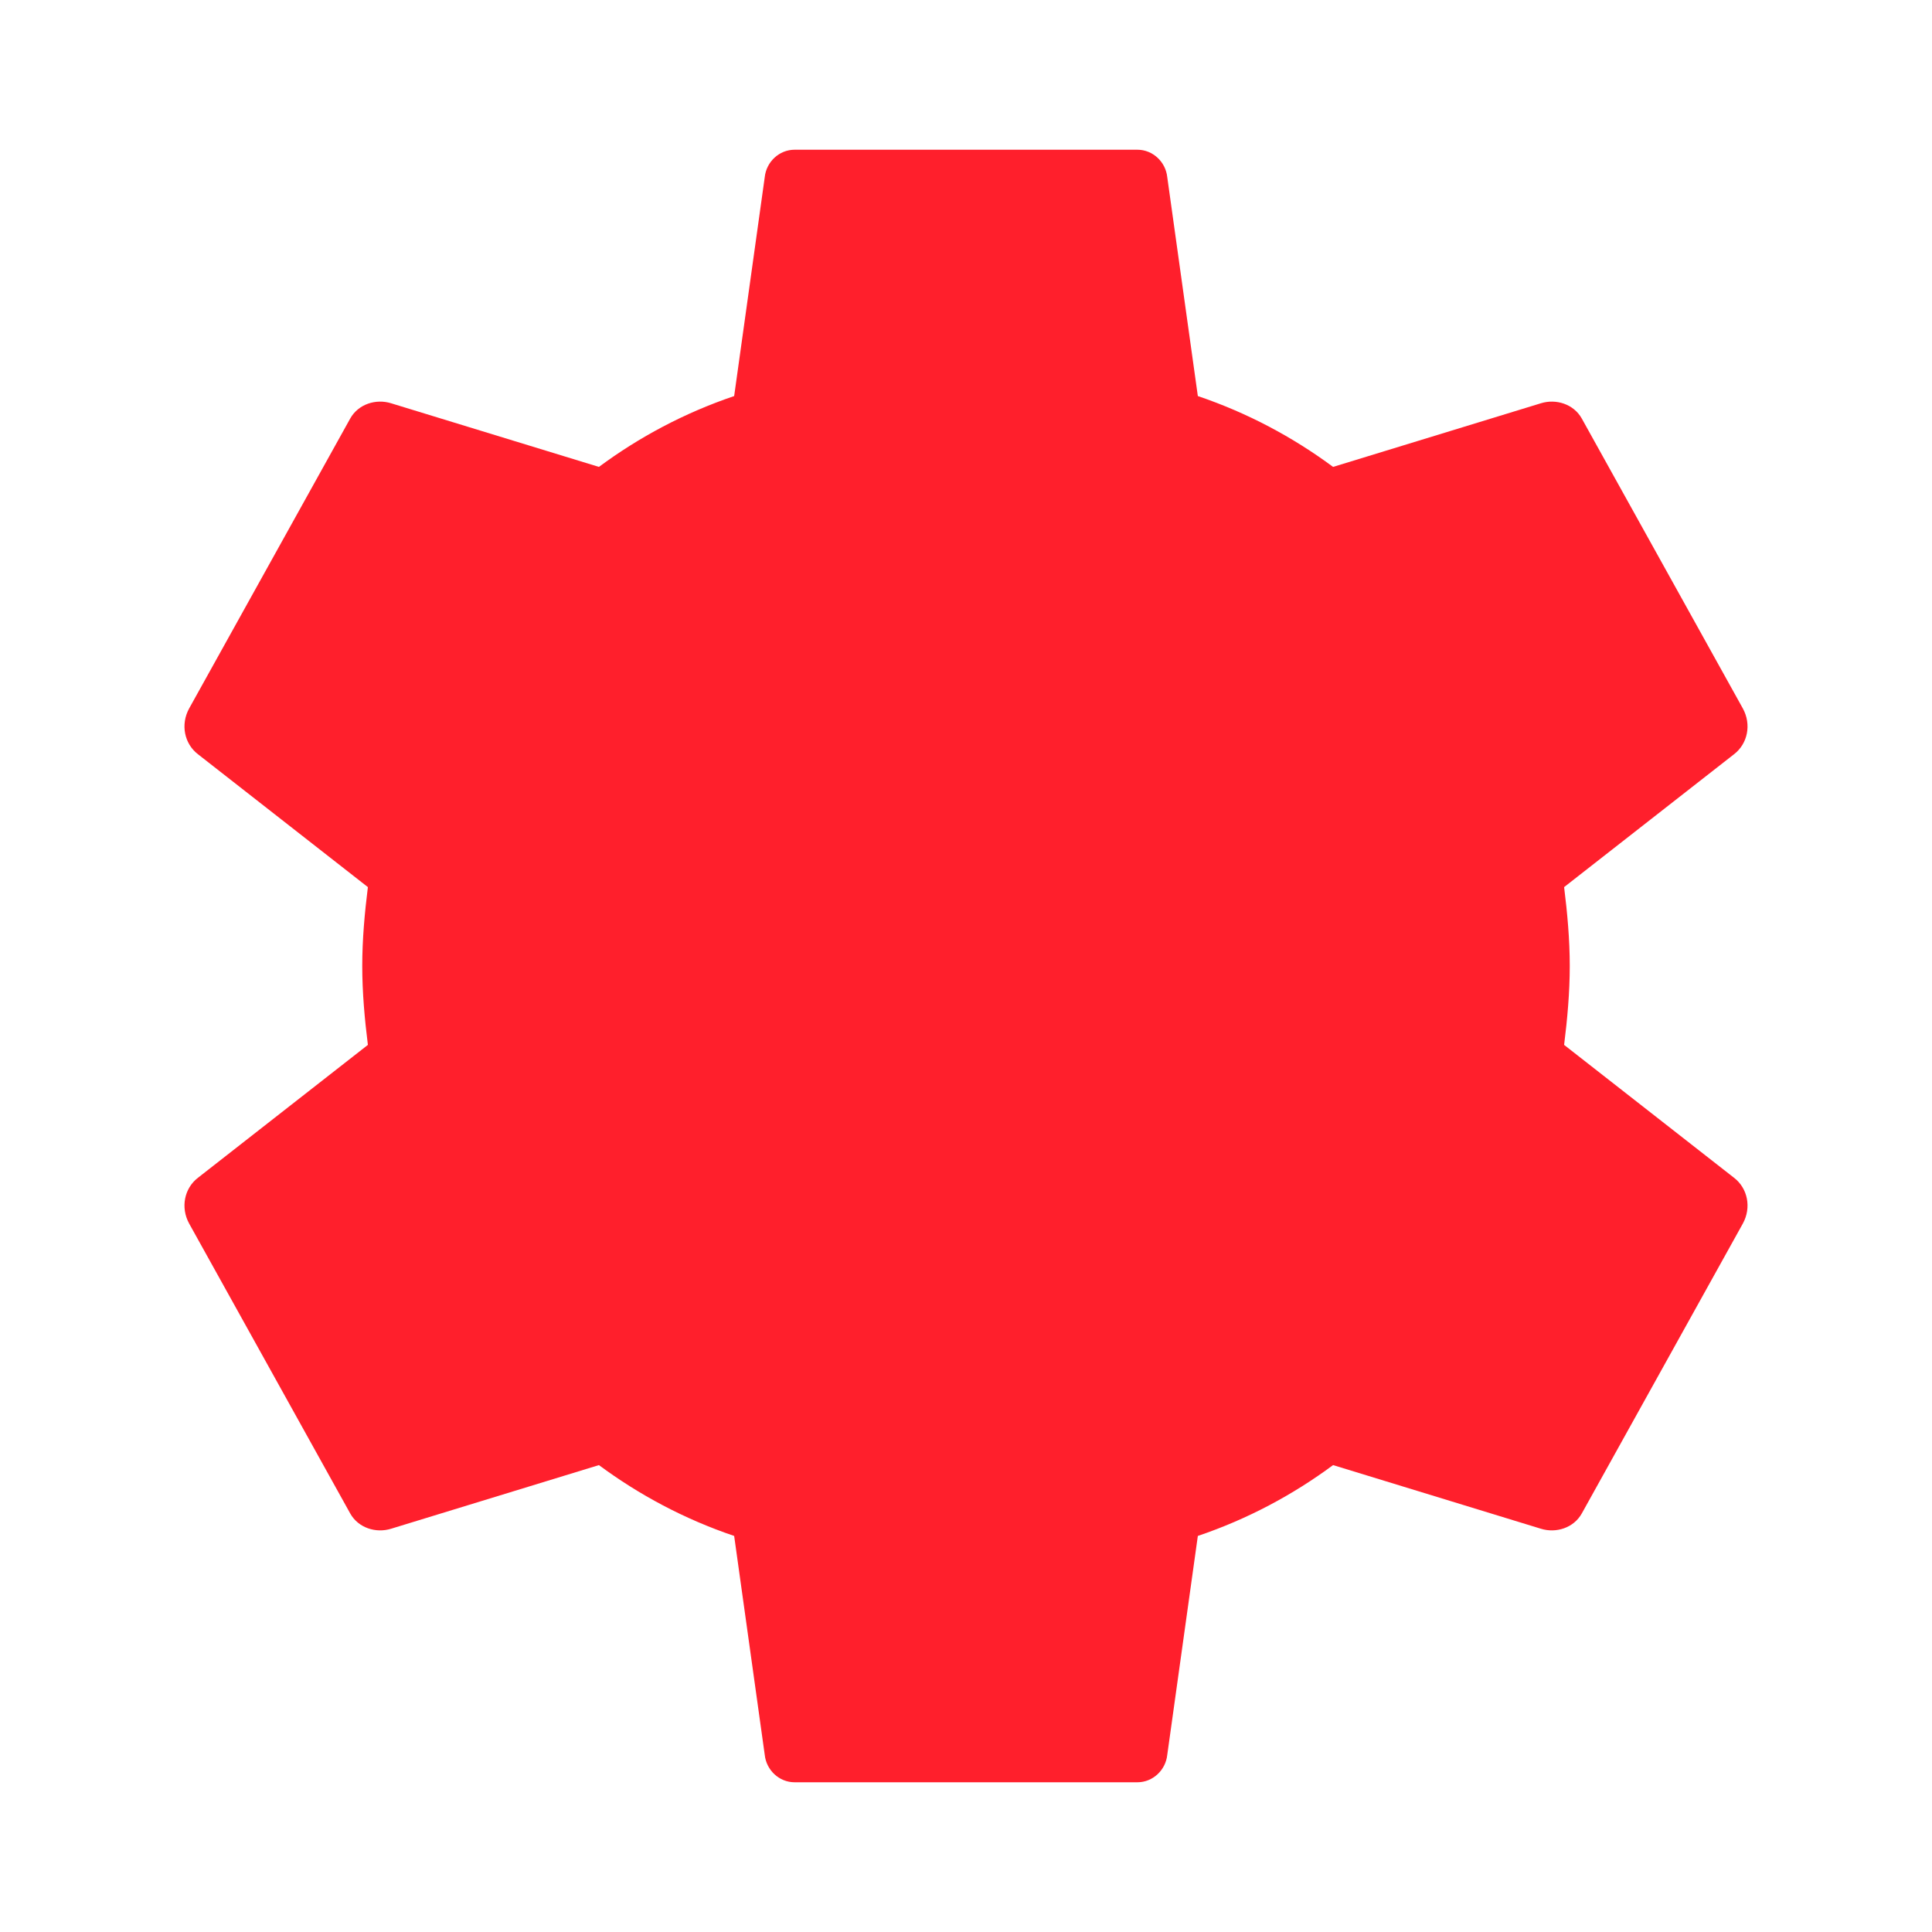 <svg width="24" height="24" viewBox="0 0 24 24" fill="#FF1F2C" xmlns="http://www.w3.org/2000/svg">
  <path d="M12 15.5C13.933 15.5 15.5 13.933 15.5 12C15.5 10.067 13.933 8.5 12 8.5C10.067 8.5 8.5 10.067 8.5 12C8.5 13.933 10.067 15.5 12 15.5ZM19.43 12.98C19.47 12.66 19.5 12.33 19.5 12C19.5 11.67 19.47 11.34 19.43 11.02L21.54 9.37C21.71 9.24 21.76 9 21.65 8.8L19.65 5.2C19.55 5.02 19.33 4.95 19.14 5.01L16.56 5.8C16.06 5.43 15.5 5.13 14.88 4.92L14.5 2.2C14.48 2.01 14.32 1.86 14.13 1.86H9.87C9.68 1.86 9.52 2.01 9.5 2.2L9.12 4.92C8.5 5.13 7.94 5.43 7.44 5.8L4.86 5.01C4.67 4.95 4.45 5.02 4.35 5.2L2.35 8.8C2.24 9 2.29 9.24 2.46 9.37L4.57 11.02C4.53 11.34 4.5 11.67 4.5 12C4.5 12.33 4.53 12.66 4.57 12.98L2.46 14.63C2.29 14.76 2.24 15 2.35 15.2L4.35 18.8C4.45 18.98 4.67 19.05 4.86 18.99L7.44 18.2C7.94 18.57 8.5 18.87 9.12 19.08L9.5 21.8C9.52 21.99 9.68 22.14 9.87 22.14H14.13C14.32 22.14 14.48 21.99 14.5 21.8L14.88 19.08C15.5 18.87 16.06 18.57 16.56 18.2L19.14 18.99C19.33 19.05 19.55 18.98 19.65 18.8L21.65 15.2C21.76 15 21.71 14.76 21.54 14.63L19.43 12.98Z" />
</svg>
